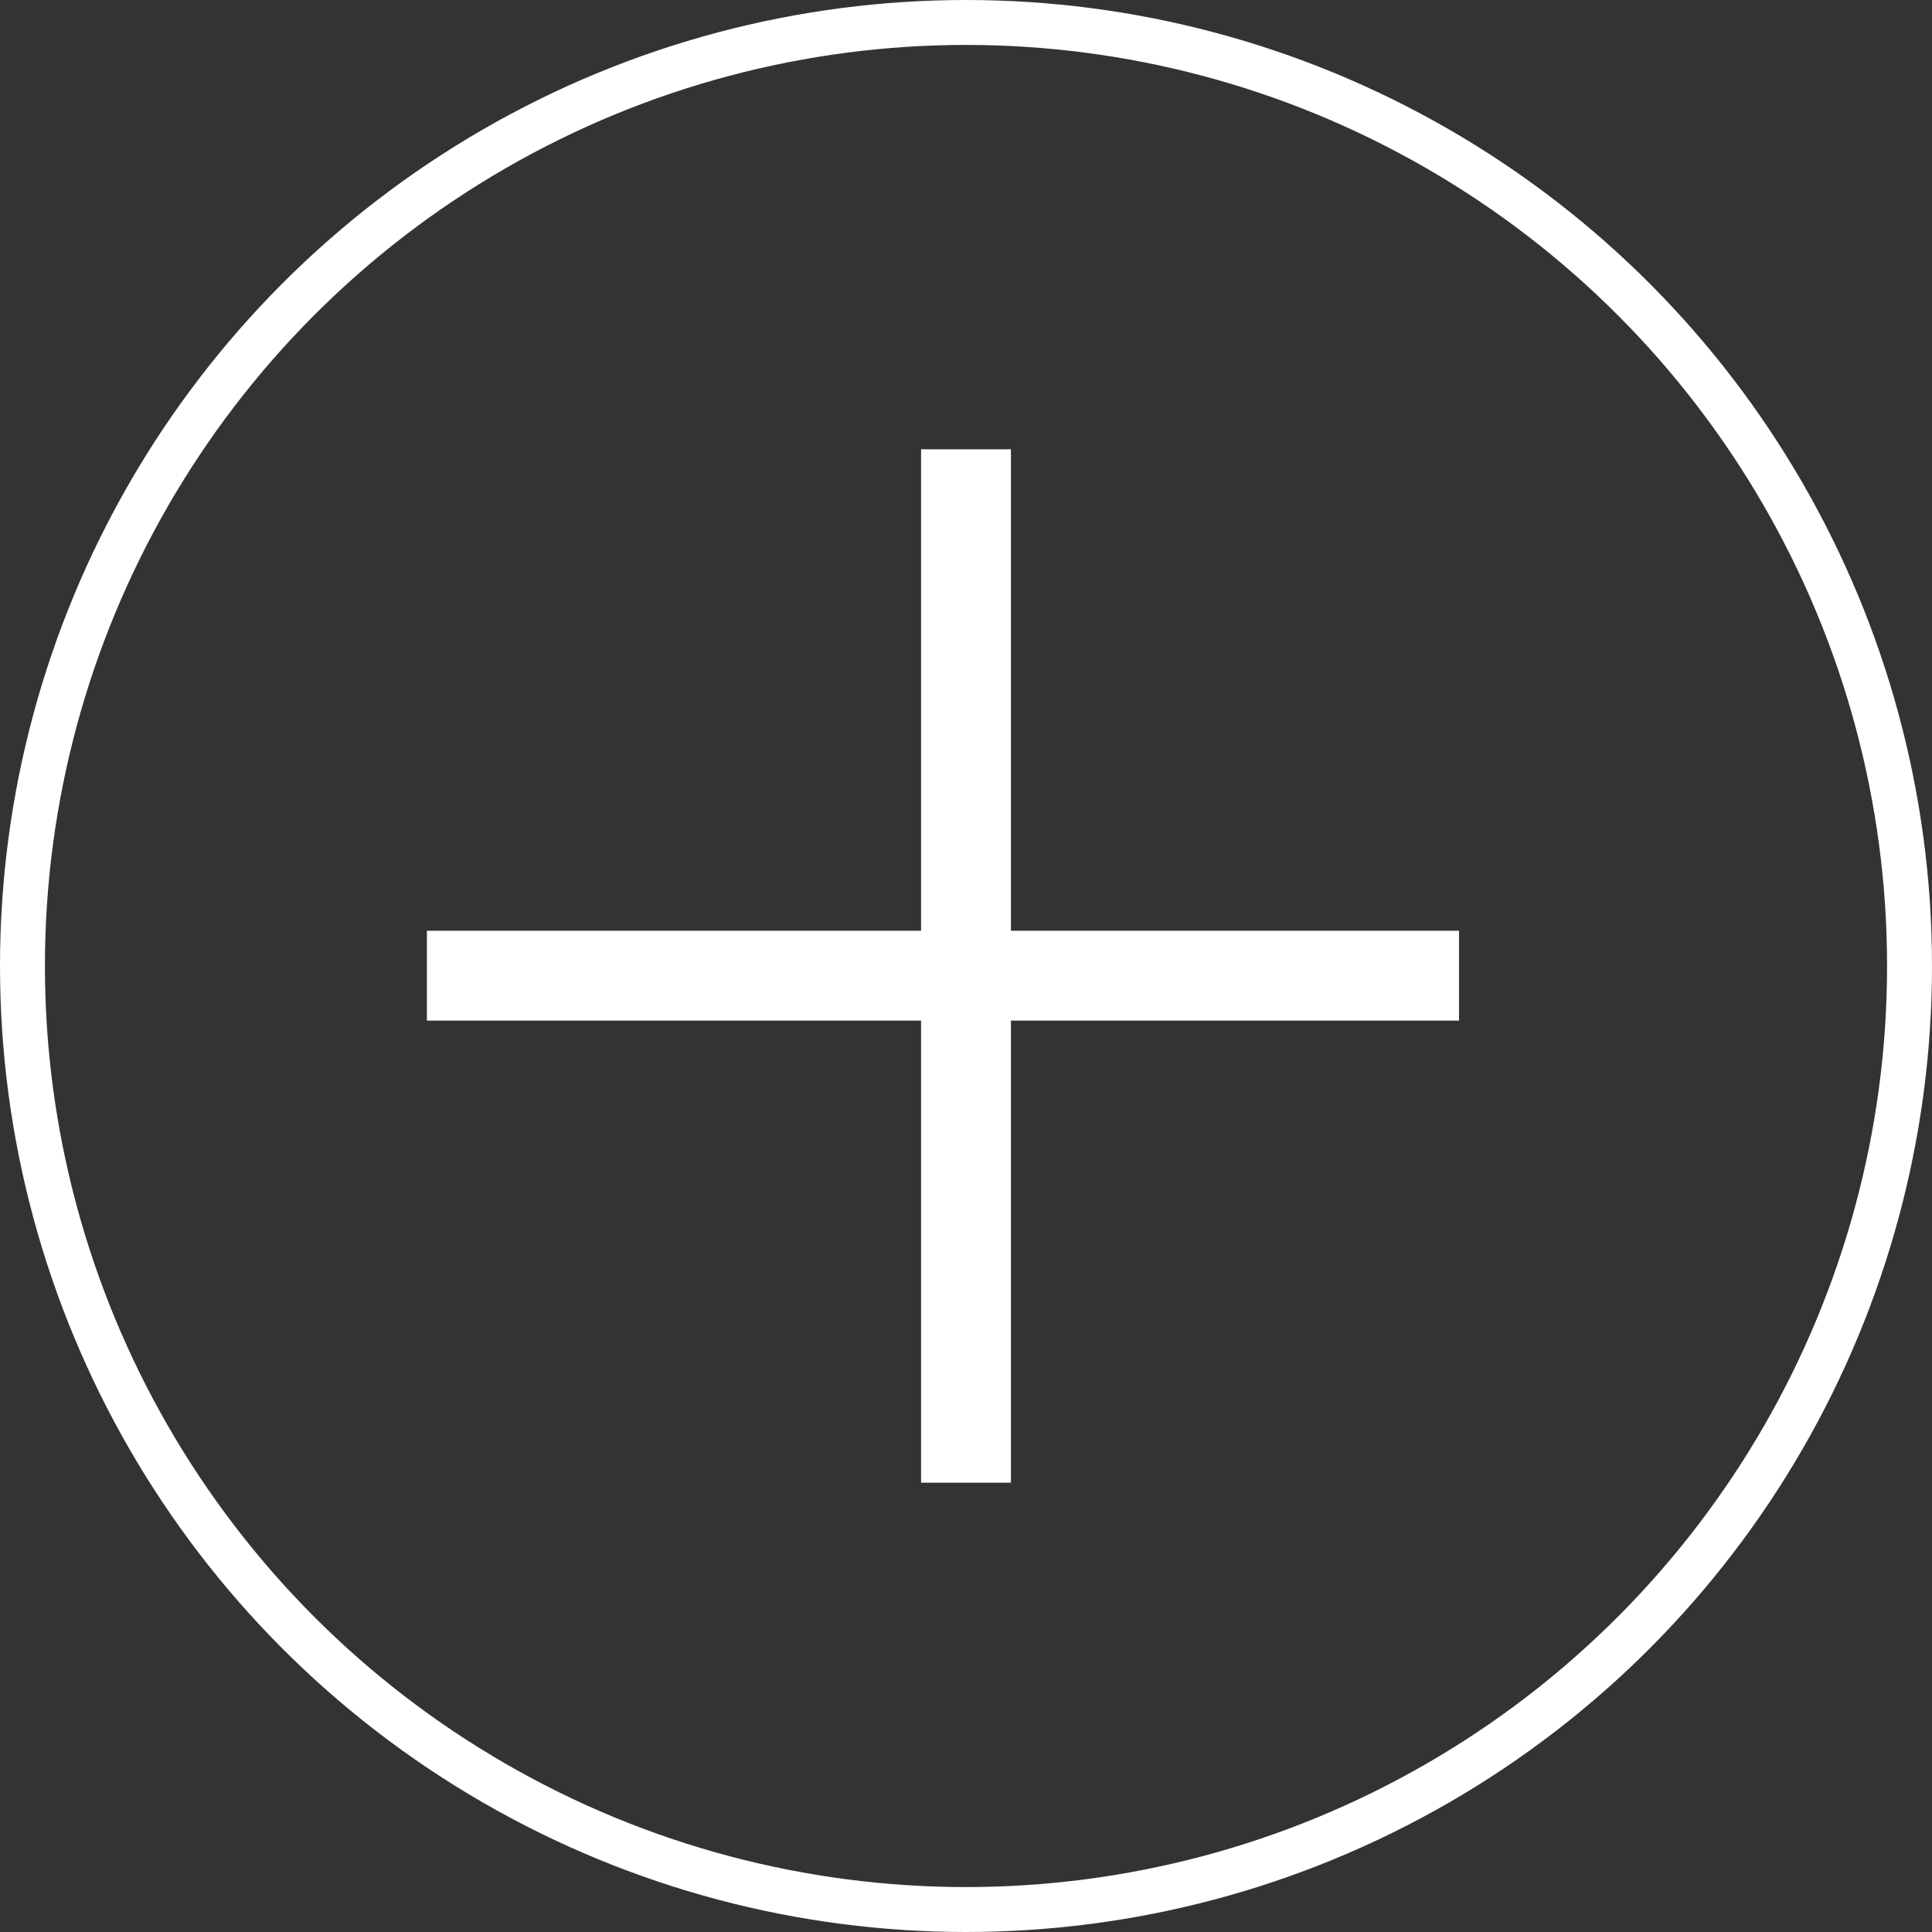 <svg xmlns="http://www.w3.org/2000/svg" width="43" height="43" viewBox="0 0 43 43">
  <rect x="0" y="0" width="43" height="43" fill="#333333" stroke="none"/>
  <g id="그룹_104" data-name="그룹 104" transform="translate(-513 -1372)">
    <g id="타원_24" data-name="타원 24" transform="translate(513 1372)" fill="none" stroke="#fff" stroke-width="1">
      <circle cx="21.5" cy="21.5" r="21.5" stroke="none"/>
      <circle cx="21.5" cy="21.5" r="21" fill="none"/>
    </g>
    <line id="선_11" data-name="선 11" y2="23" transform="translate(534.5 1382)" fill="none" stroke="#fff" stroke-width="2"/>
    <line id="선_12" data-name="선 12" y2="22.972" transform="translate(545.473 1393.716) rotate(90)" fill="none" stroke="#fff" stroke-width="2"/>
  </g>
</svg>
